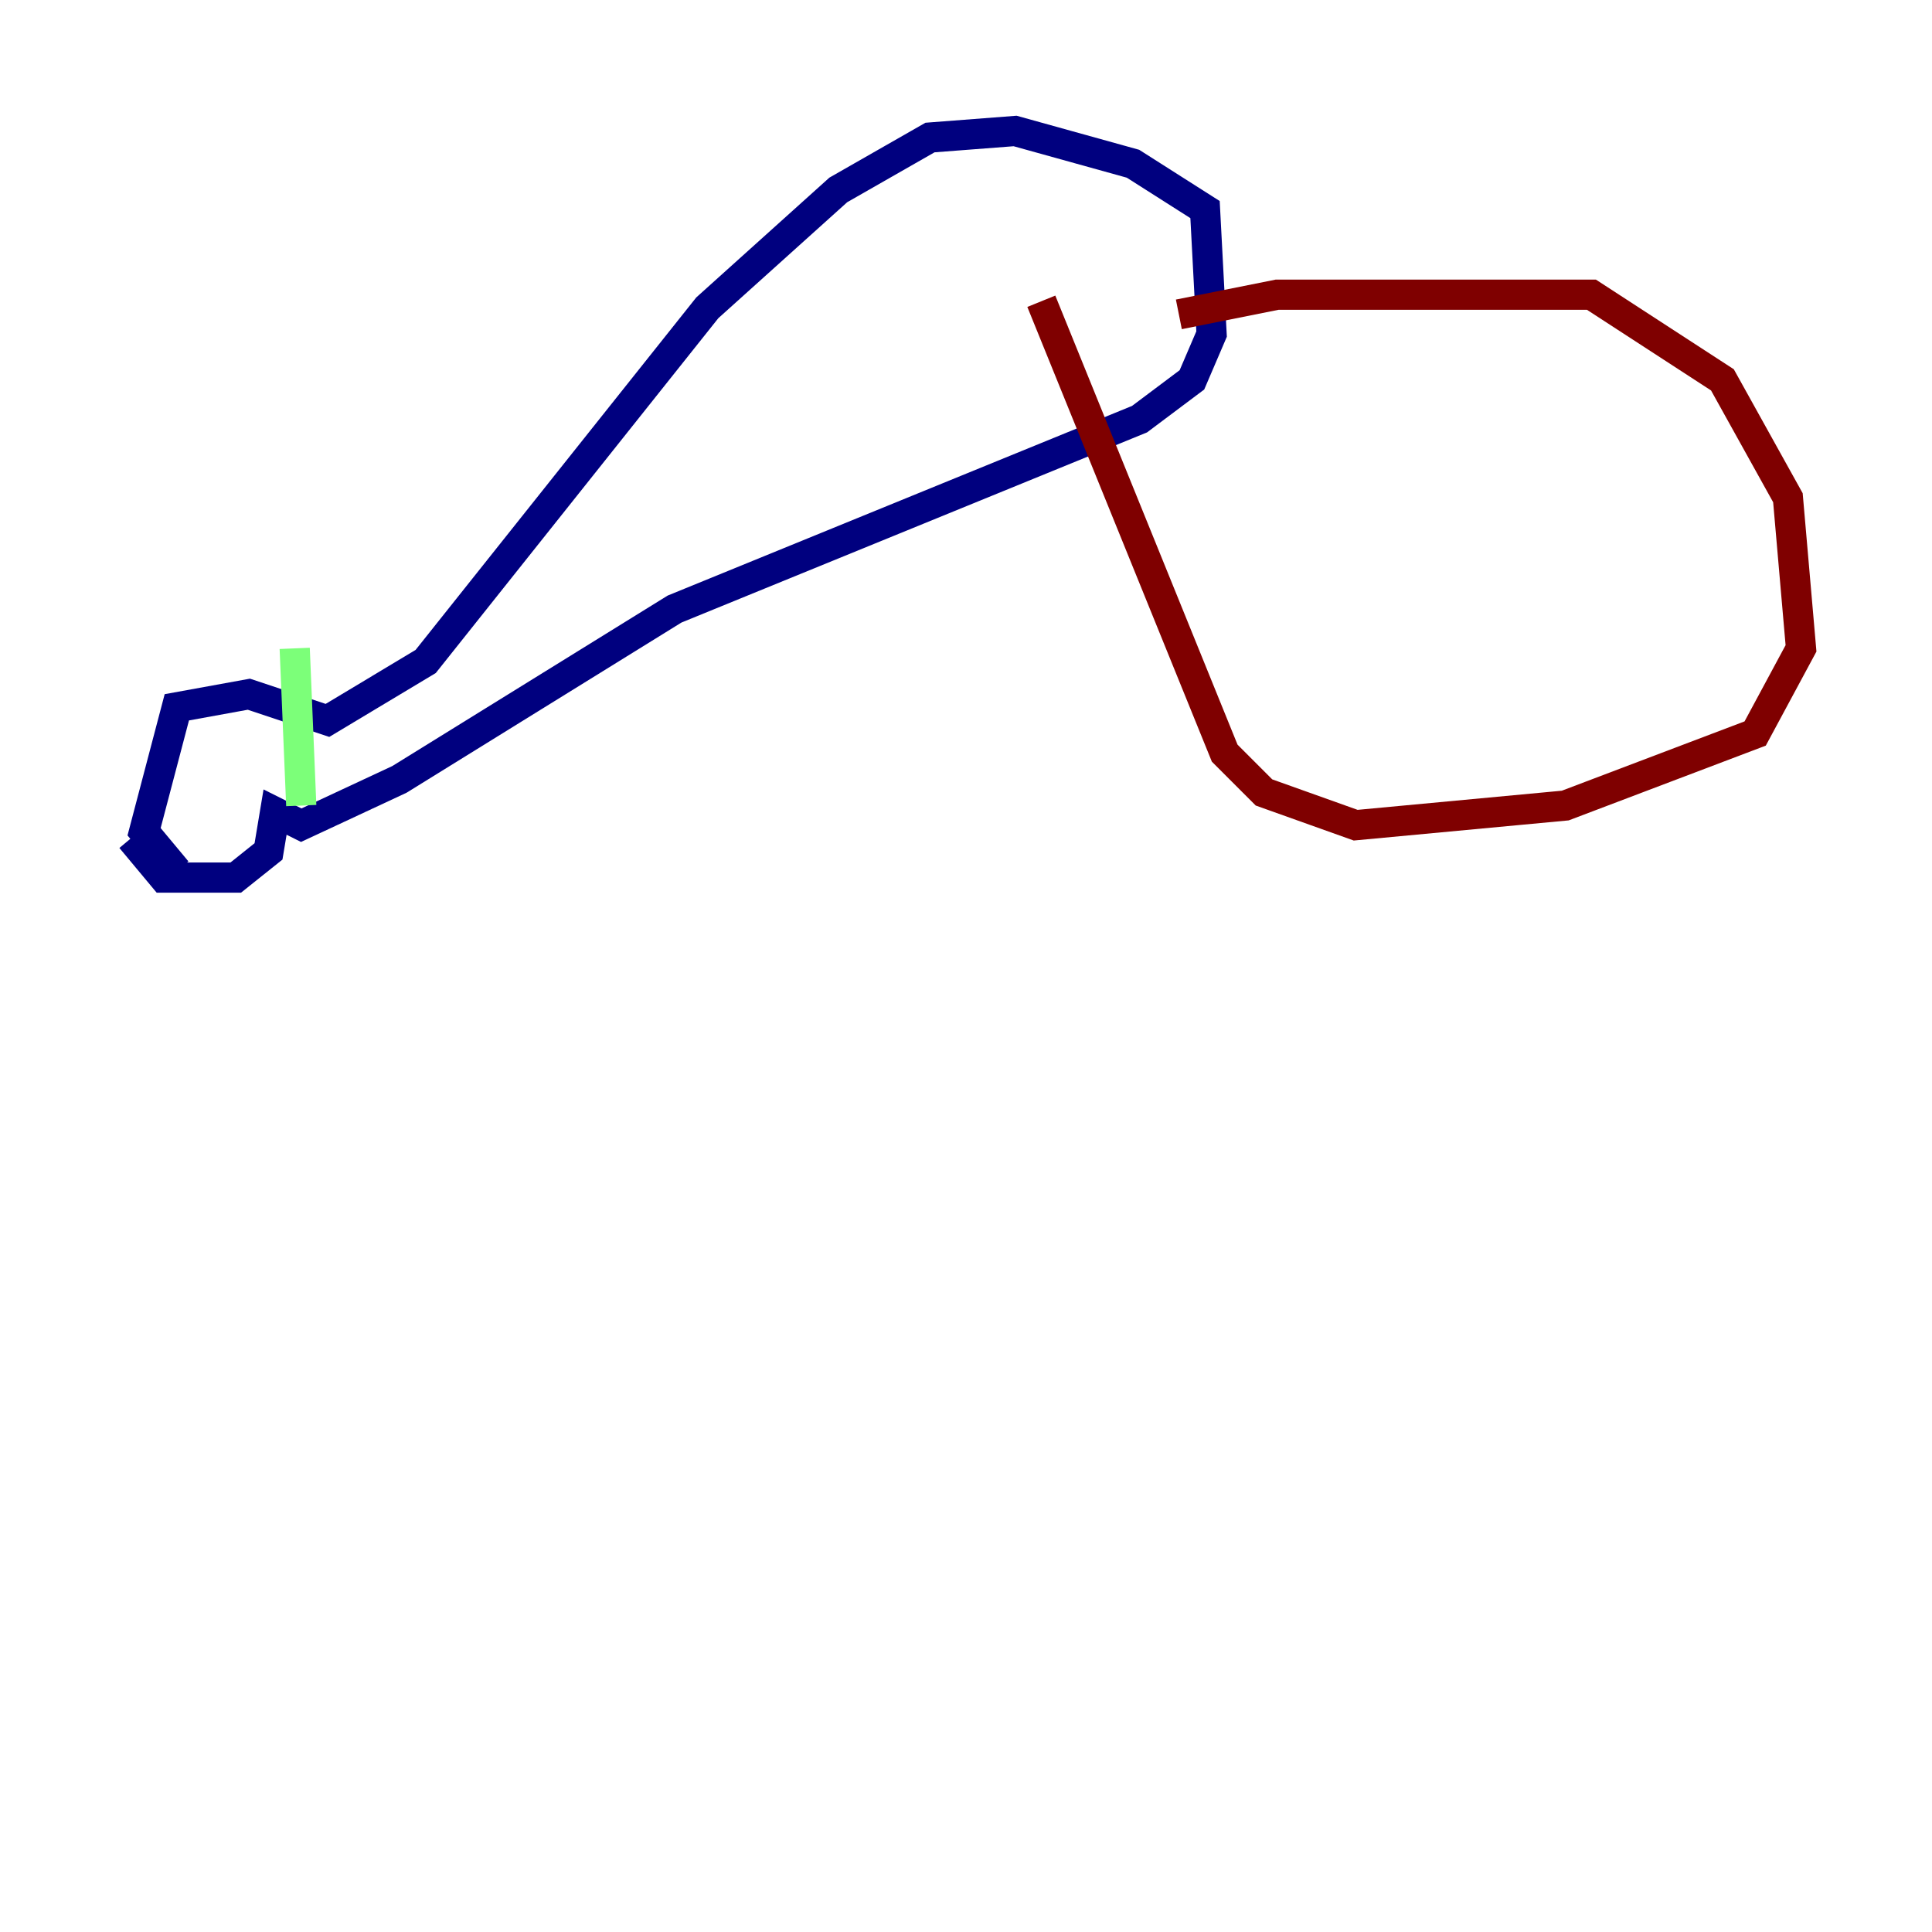 <?xml version="1.0" encoding="utf-8" ?>
<svg baseProfile="tiny" height="128" version="1.2" viewBox="0,0,128,128" width="128" xmlns="http://www.w3.org/2000/svg" xmlns:ev="http://www.w3.org/2001/xml-events" xmlns:xlink="http://www.w3.org/1999/xlink"><defs /><polyline fill="none" points="8.678,55.539 10.848,58.142 15.62,58.142 17.79,56.407 18.224,53.803 19.959,54.671 26.468,51.634 44.691,40.352 75.498,27.77 78.969,25.166 80.271,22.129 79.837,13.885 75.064,10.848 67.254,8.678 61.614,9.112 55.539,12.583 46.861,20.393 28.203,43.824 21.695,47.729 16.488,45.993 11.715,46.861 9.546,55.105 11.715,57.709" stroke="#00007f" stroke-width="2" /><polyline fill="none" points="19.959,53.37 19.525,42.956" stroke="#7cff79" stroke-width="2" /><polyline fill="none" points="78.102,20.827 84.61,19.525 105.437,19.525 114.115,25.166 118.454,32.976 119.322,42.956 116.285,48.597 103.702,53.37 89.817,54.671 83.742,52.502 81.139,49.898 68.99,19.959" stroke="#7f0000" stroke-width="2" /></svg>